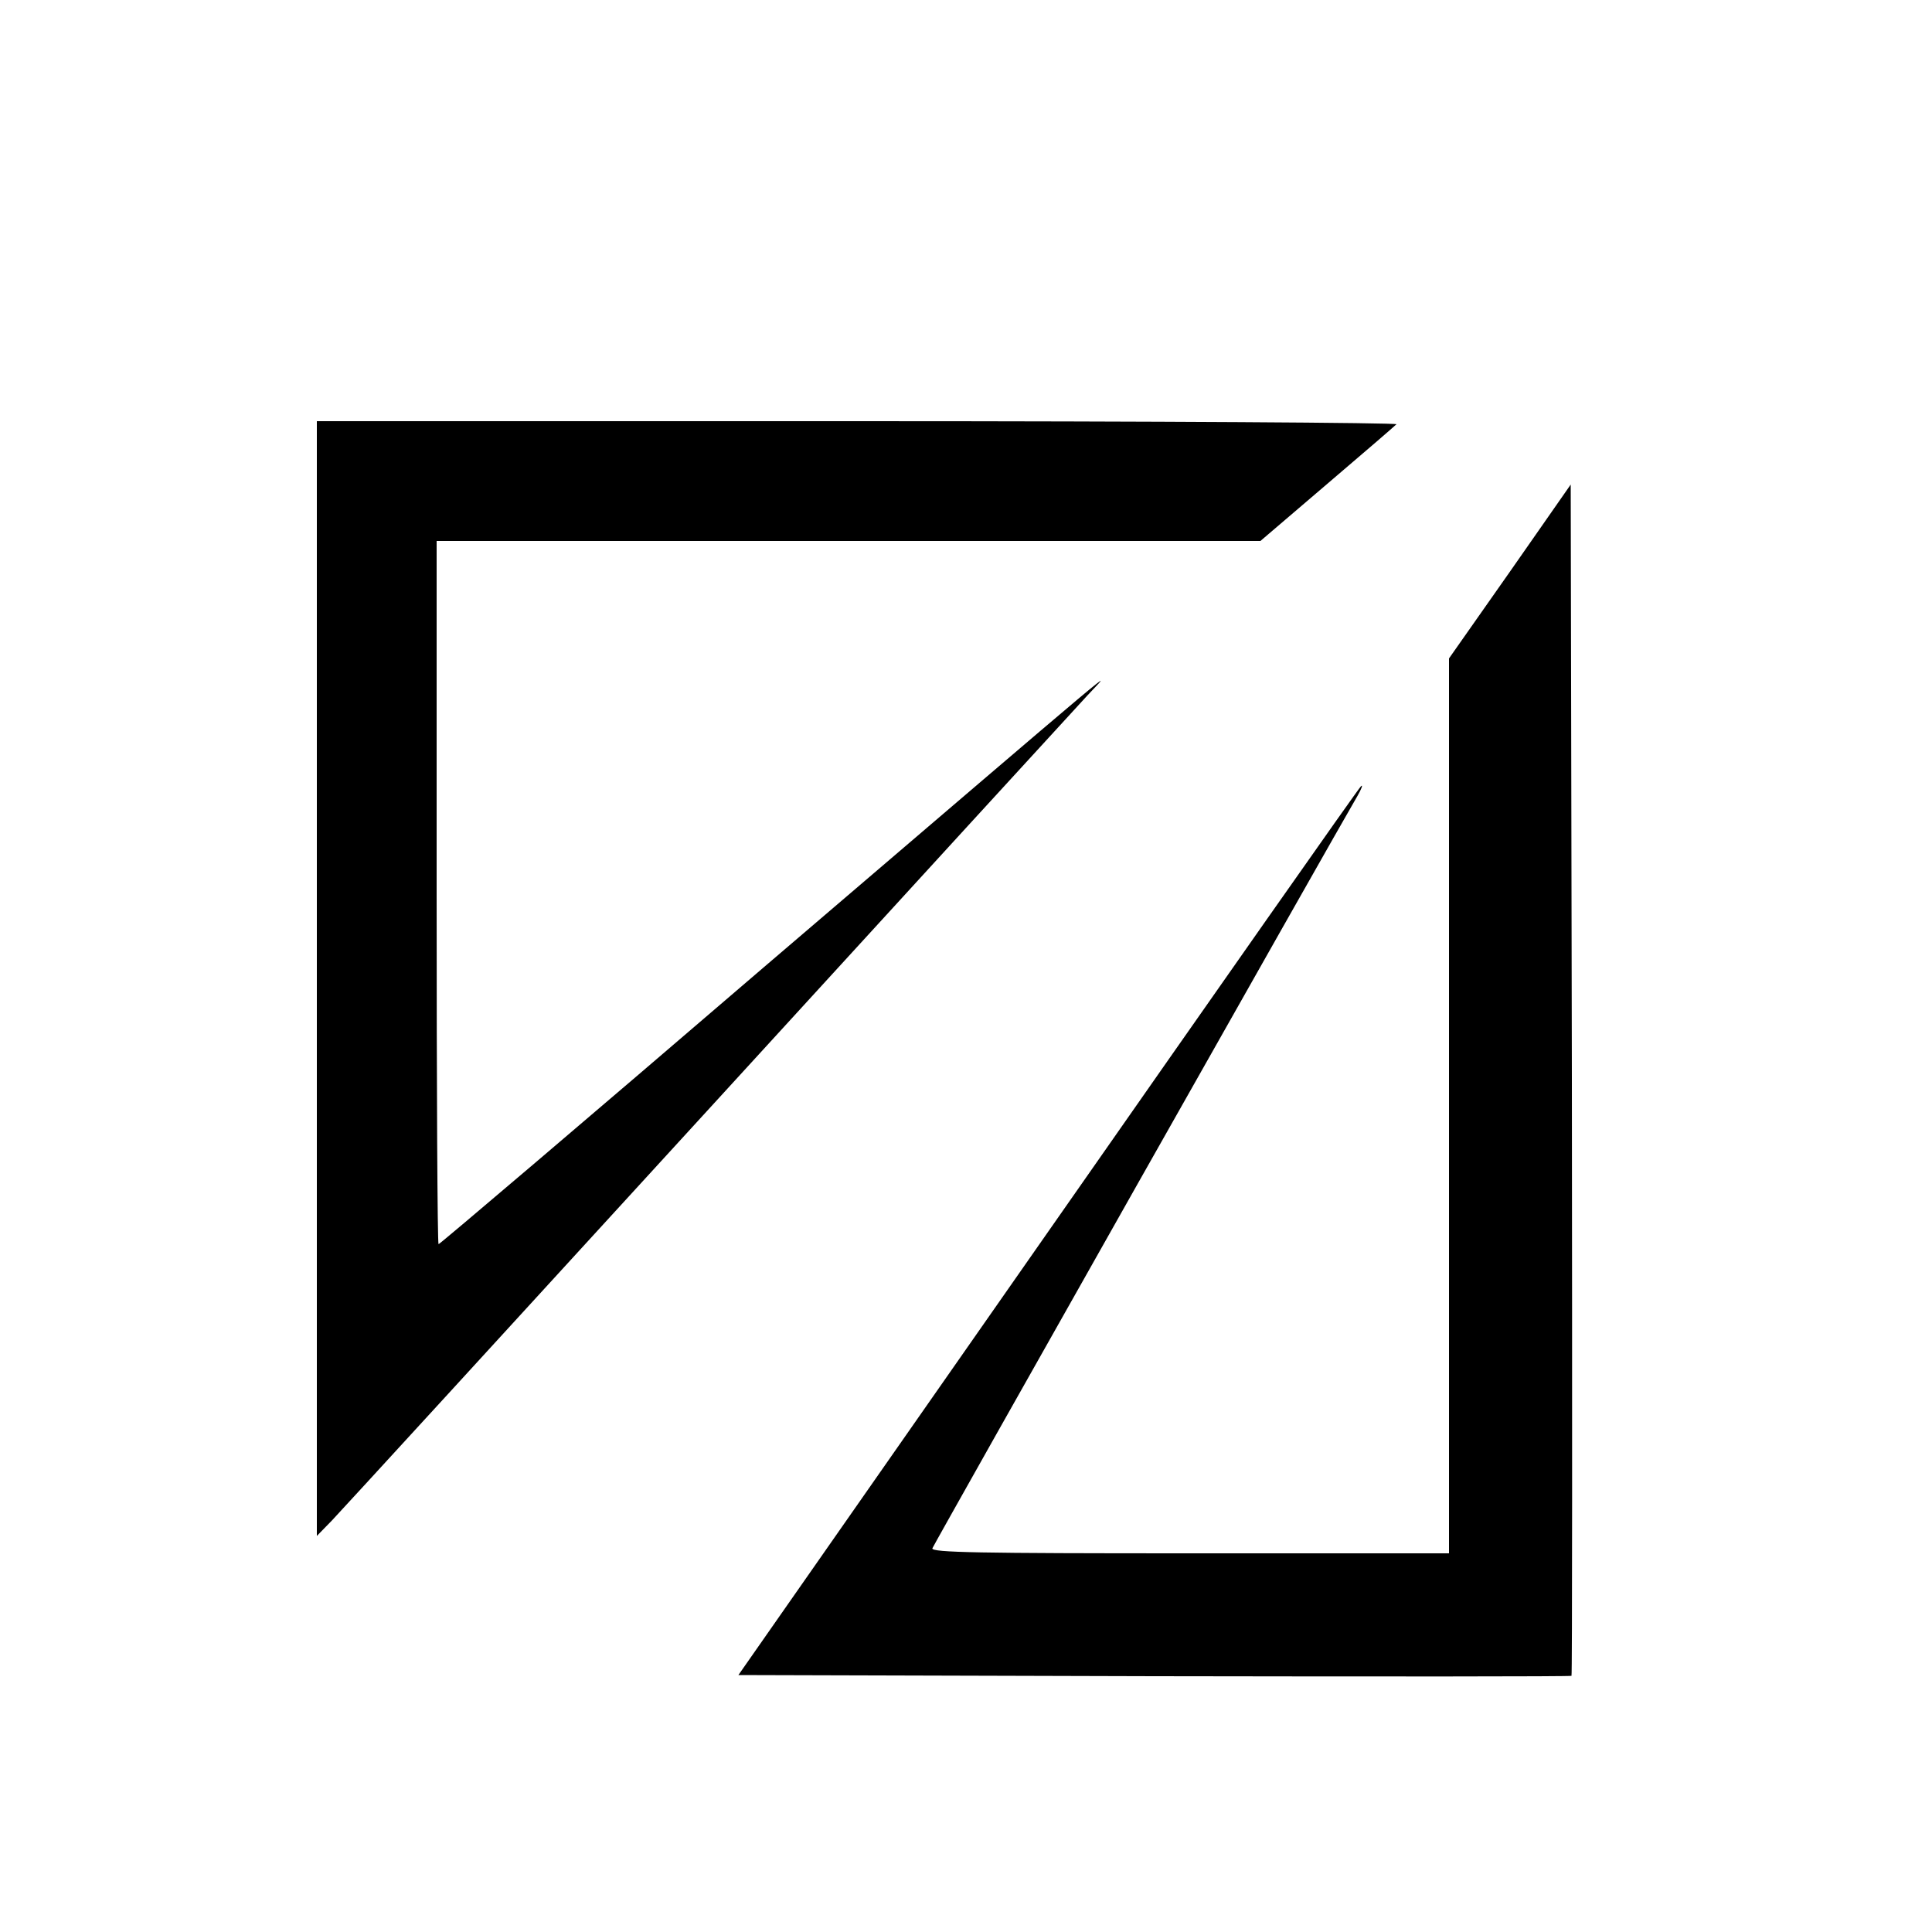 <?xml version="1.0" standalone="no"?>
<!DOCTYPE svg PUBLIC "-//W3C//DTD SVG 20010904//EN"
 "http://www.w3.org/TR/2001/REC-SVG-20010904/DTD/svg10.dtd">
<svg version="1.0" xmlns="http://www.w3.org/2000/svg"
 width="500pt" height="500pt" viewBox="0 0 500 500"
 preserveAspectRatio="xMidYMid meet">

<g transform="translate(0,500) scale(0.1,-0.1)"
fill="#000000" stroke="none">
<path d="M820 2468 l0 -1443 39 40 c21 22 458 499 971 1060 513 561 956 1045
984 1075 63 68 149 140 -837 -703 -460 -395 -839 -717 -842 -717 -3 0 -5 410
-5 910 l0 910 1066 0 1066 0 172 147 c94 80 175 150 180 155 6 4 -621 8 -1392
8 l-1402 0 0 -1442z"/>
<path d="M3908 3521 l-158 -225 0 -1158 0 -1158 -671 0 c-543 0 -670 2 -666
13 4 11 1044 1852 1100 1947 11 19 15 31 9 25 -6 -5 -371 -525 -811 -1155
l-800 -1145 1076 -3 c592 -1 1078 -1 1080 1 2 2 2 697 1 1543 l-3 1540 -157
-225z"/>
</g>
</svg>

